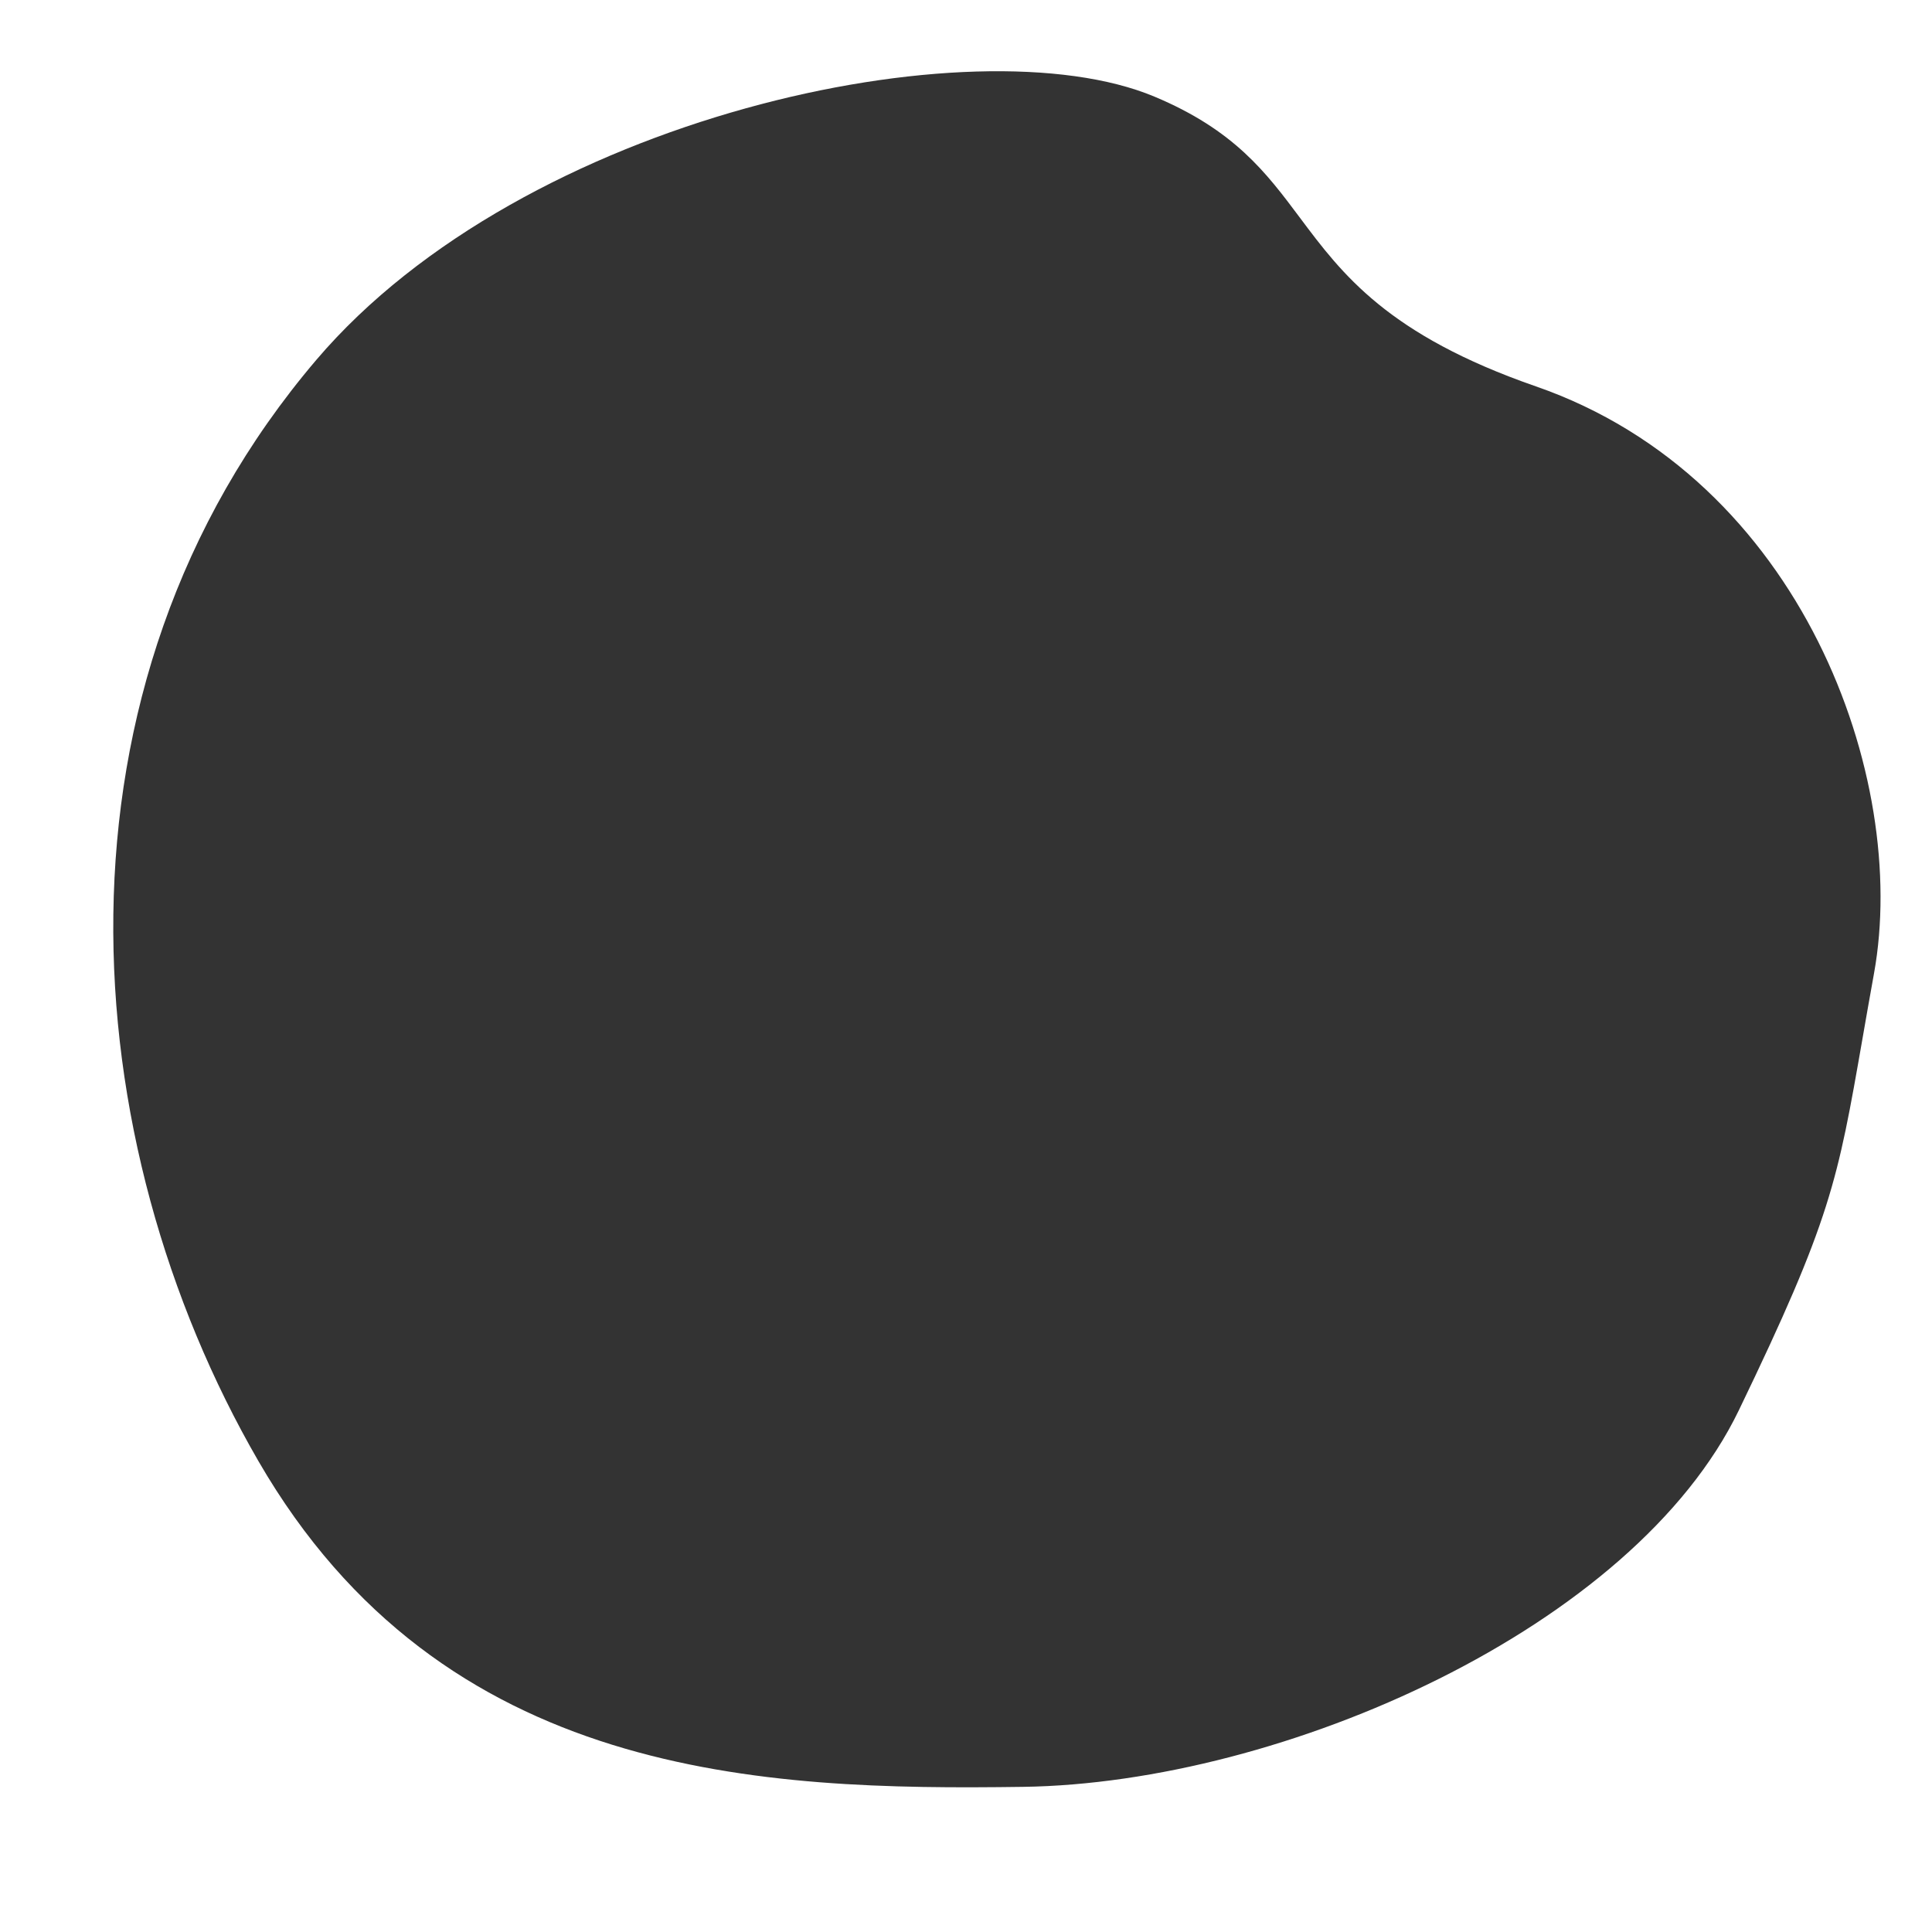 <svg width="400" height="400" viewBox="0 0 400 400" version="1.1" xmlns="http://www.w3.org/2000/svg" xmlns:xlink="http://www.w3.org/1999/xlink">
<rect x="0" y="0" width="400" height="400" fill="#333333" stroke="none"/>
<title>L2 Mask - 2</title>
<desc>Created using Figma</desc>
<g id="Canvas" transform="translate(-864 213)">
<g id="L2 Mask - 2">
<g id="Subtract">
<use xlink:href="#path0_fill" transform="translate(864 -213)" fill="#FFFFFF"/>
</g>
</g>
</g>
<defs>
<path id="path0_fill" fill-rule="evenodd" d="M 400 0L 0 0L 0 400L 400 400L 400 0ZM 269.106 45.04C 262.139 35.724 255.559 26.926 239 20C 201.581 4.349 108.5 24 65.5 74.5C 7.58 142.523 15.333 236.546 53.5 302.5C 91.667 368.454 157.925 370.698 211.808 369.949C 265.692 369.199 338.297 336.968 360 292C 379.079 252.468 380.456 244.573 385.606 215.047C 386.314 210.987 387.093 206.517 388 201.5C 395.292 161.154 373.12 99.138 318 80C 287.272 69.331 277.882 56.775 269.106 45.04Z"/>
</defs>
</svg>
